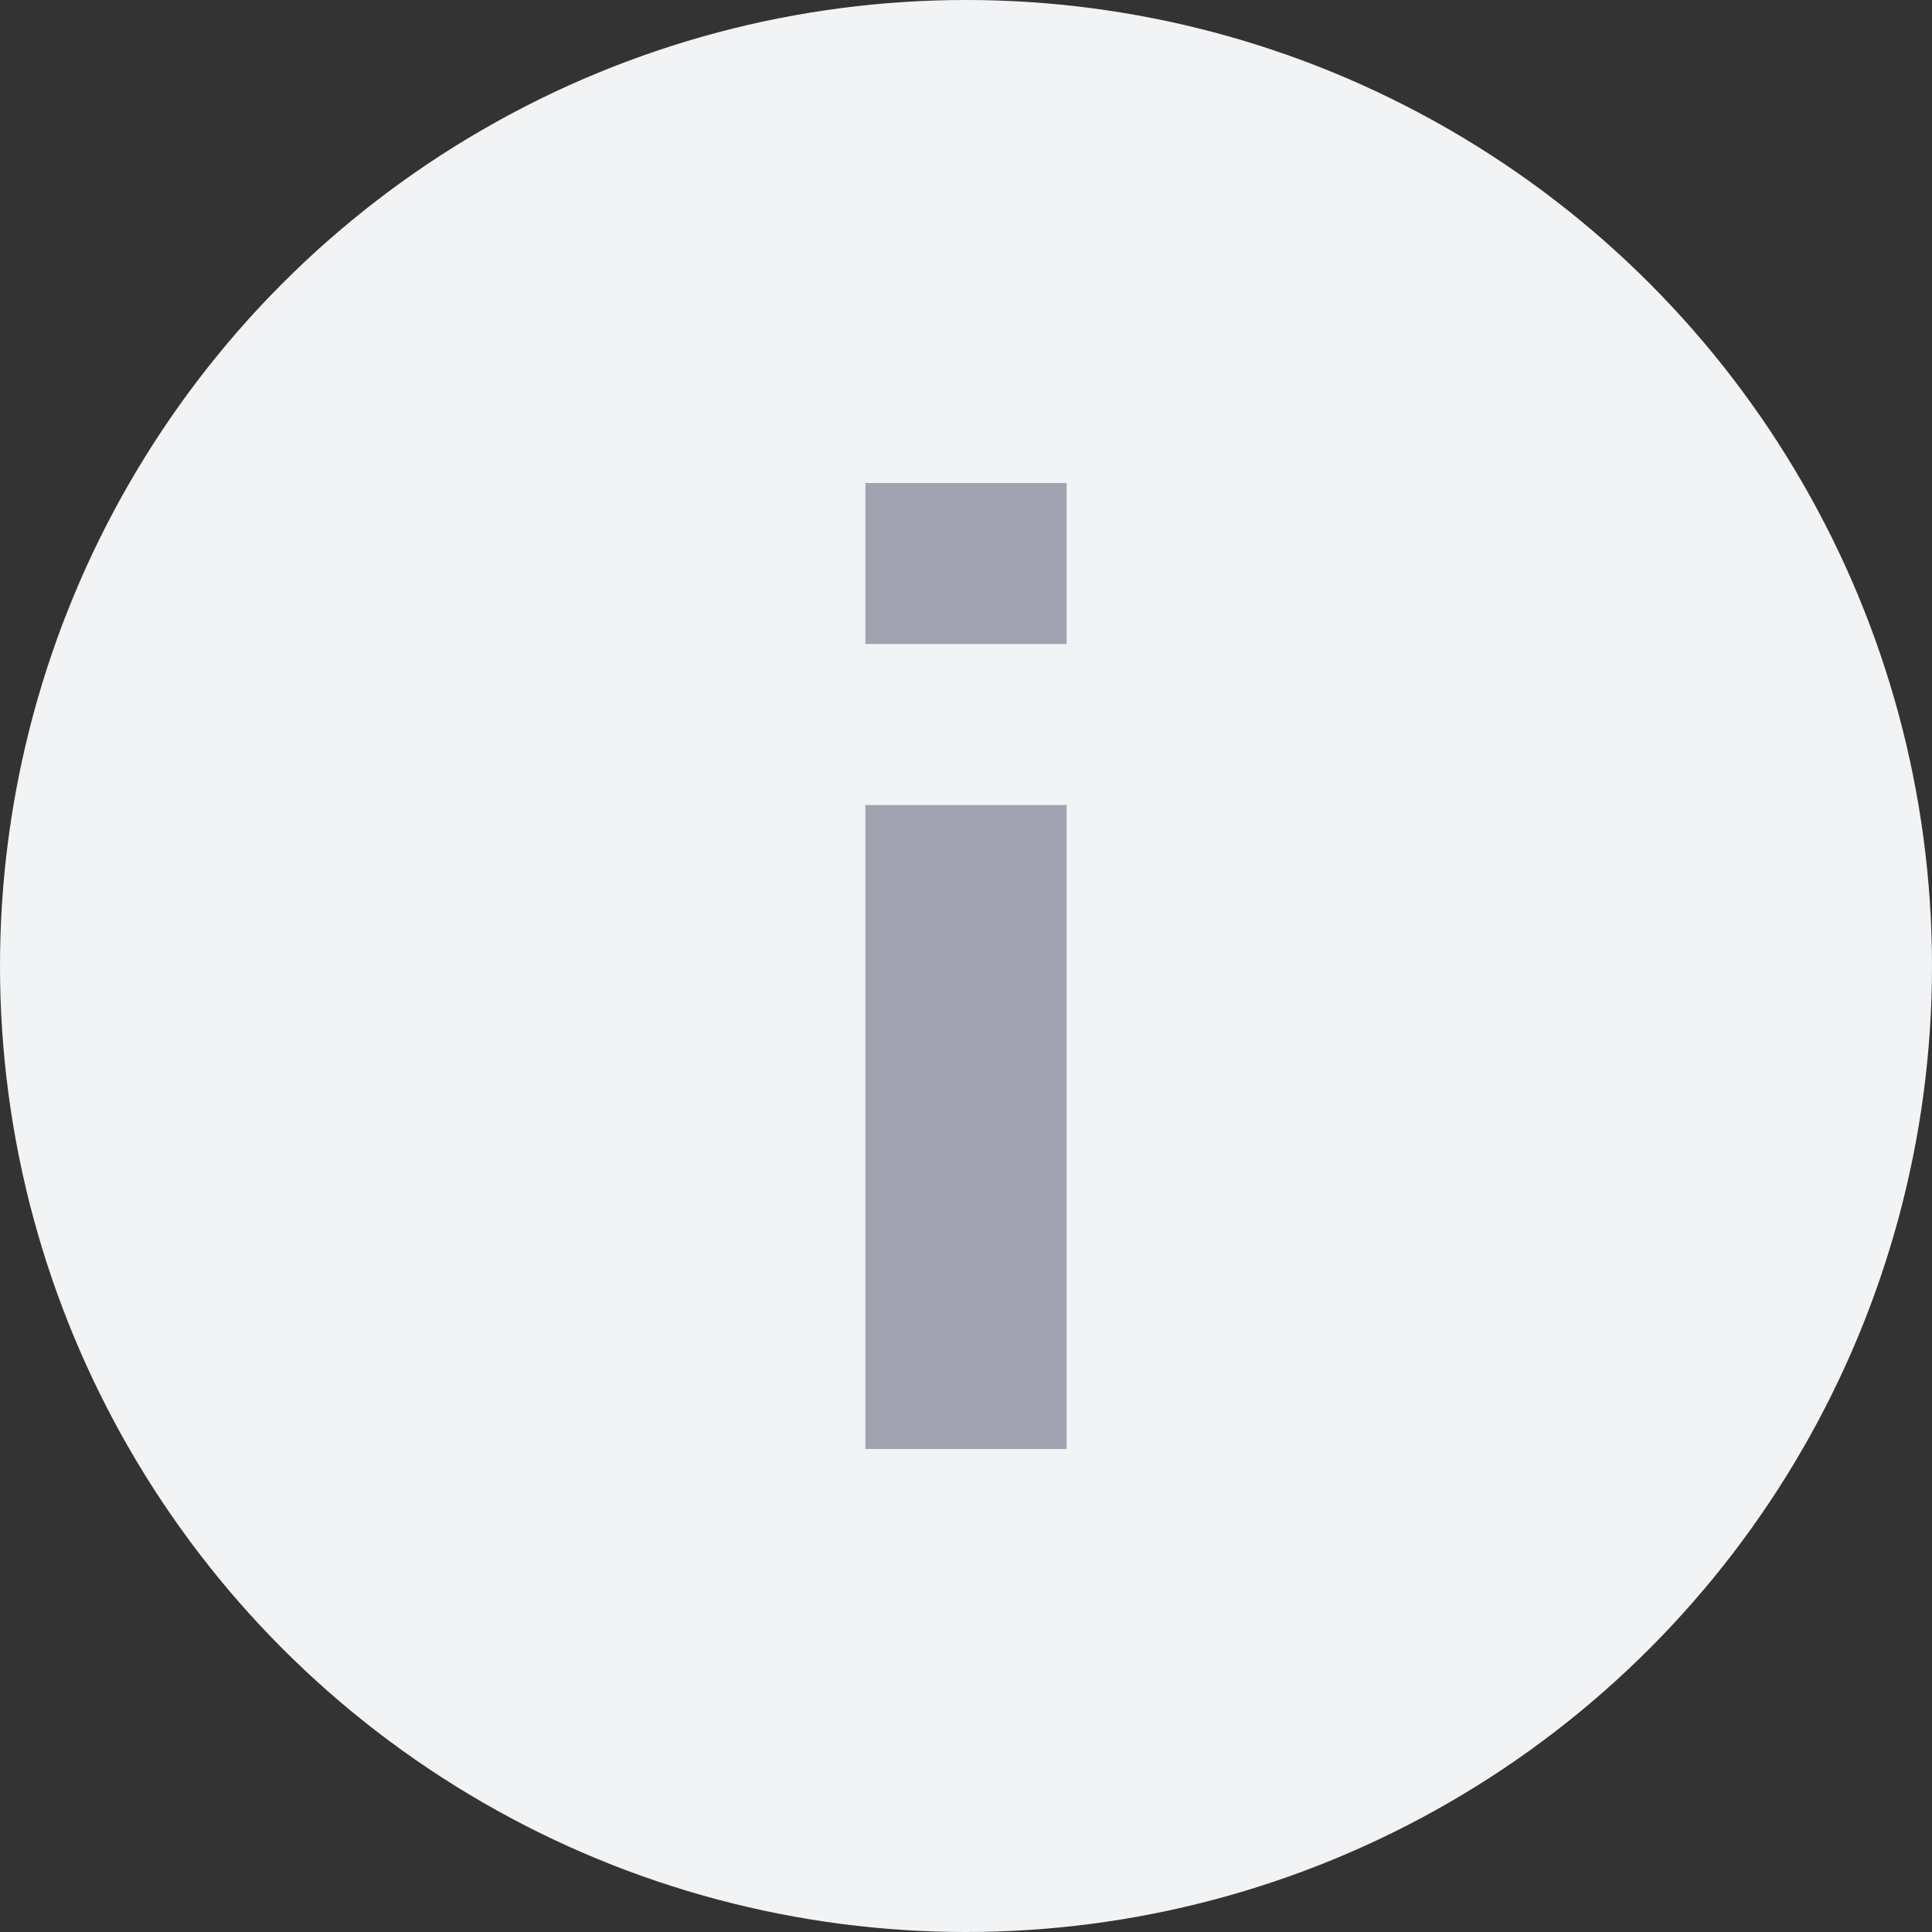 <svg width="24" height="24" viewBox="0 0 24 24" fill="none" xmlns="http://www.w3.org/2000/svg">
<rect x="0" y="0" width="24" height="24" fill="#333333" stroke="none"/>
<circle cx="12" cy="12" r="12" fill="#F2F3F5"/>
<path d="M12 18V10" stroke="#A1A4B0" stroke-width="2.5"/>
<path d="M12 8L12 6" stroke="#A1A4B0" stroke-width="2.5"/>
</svg>
